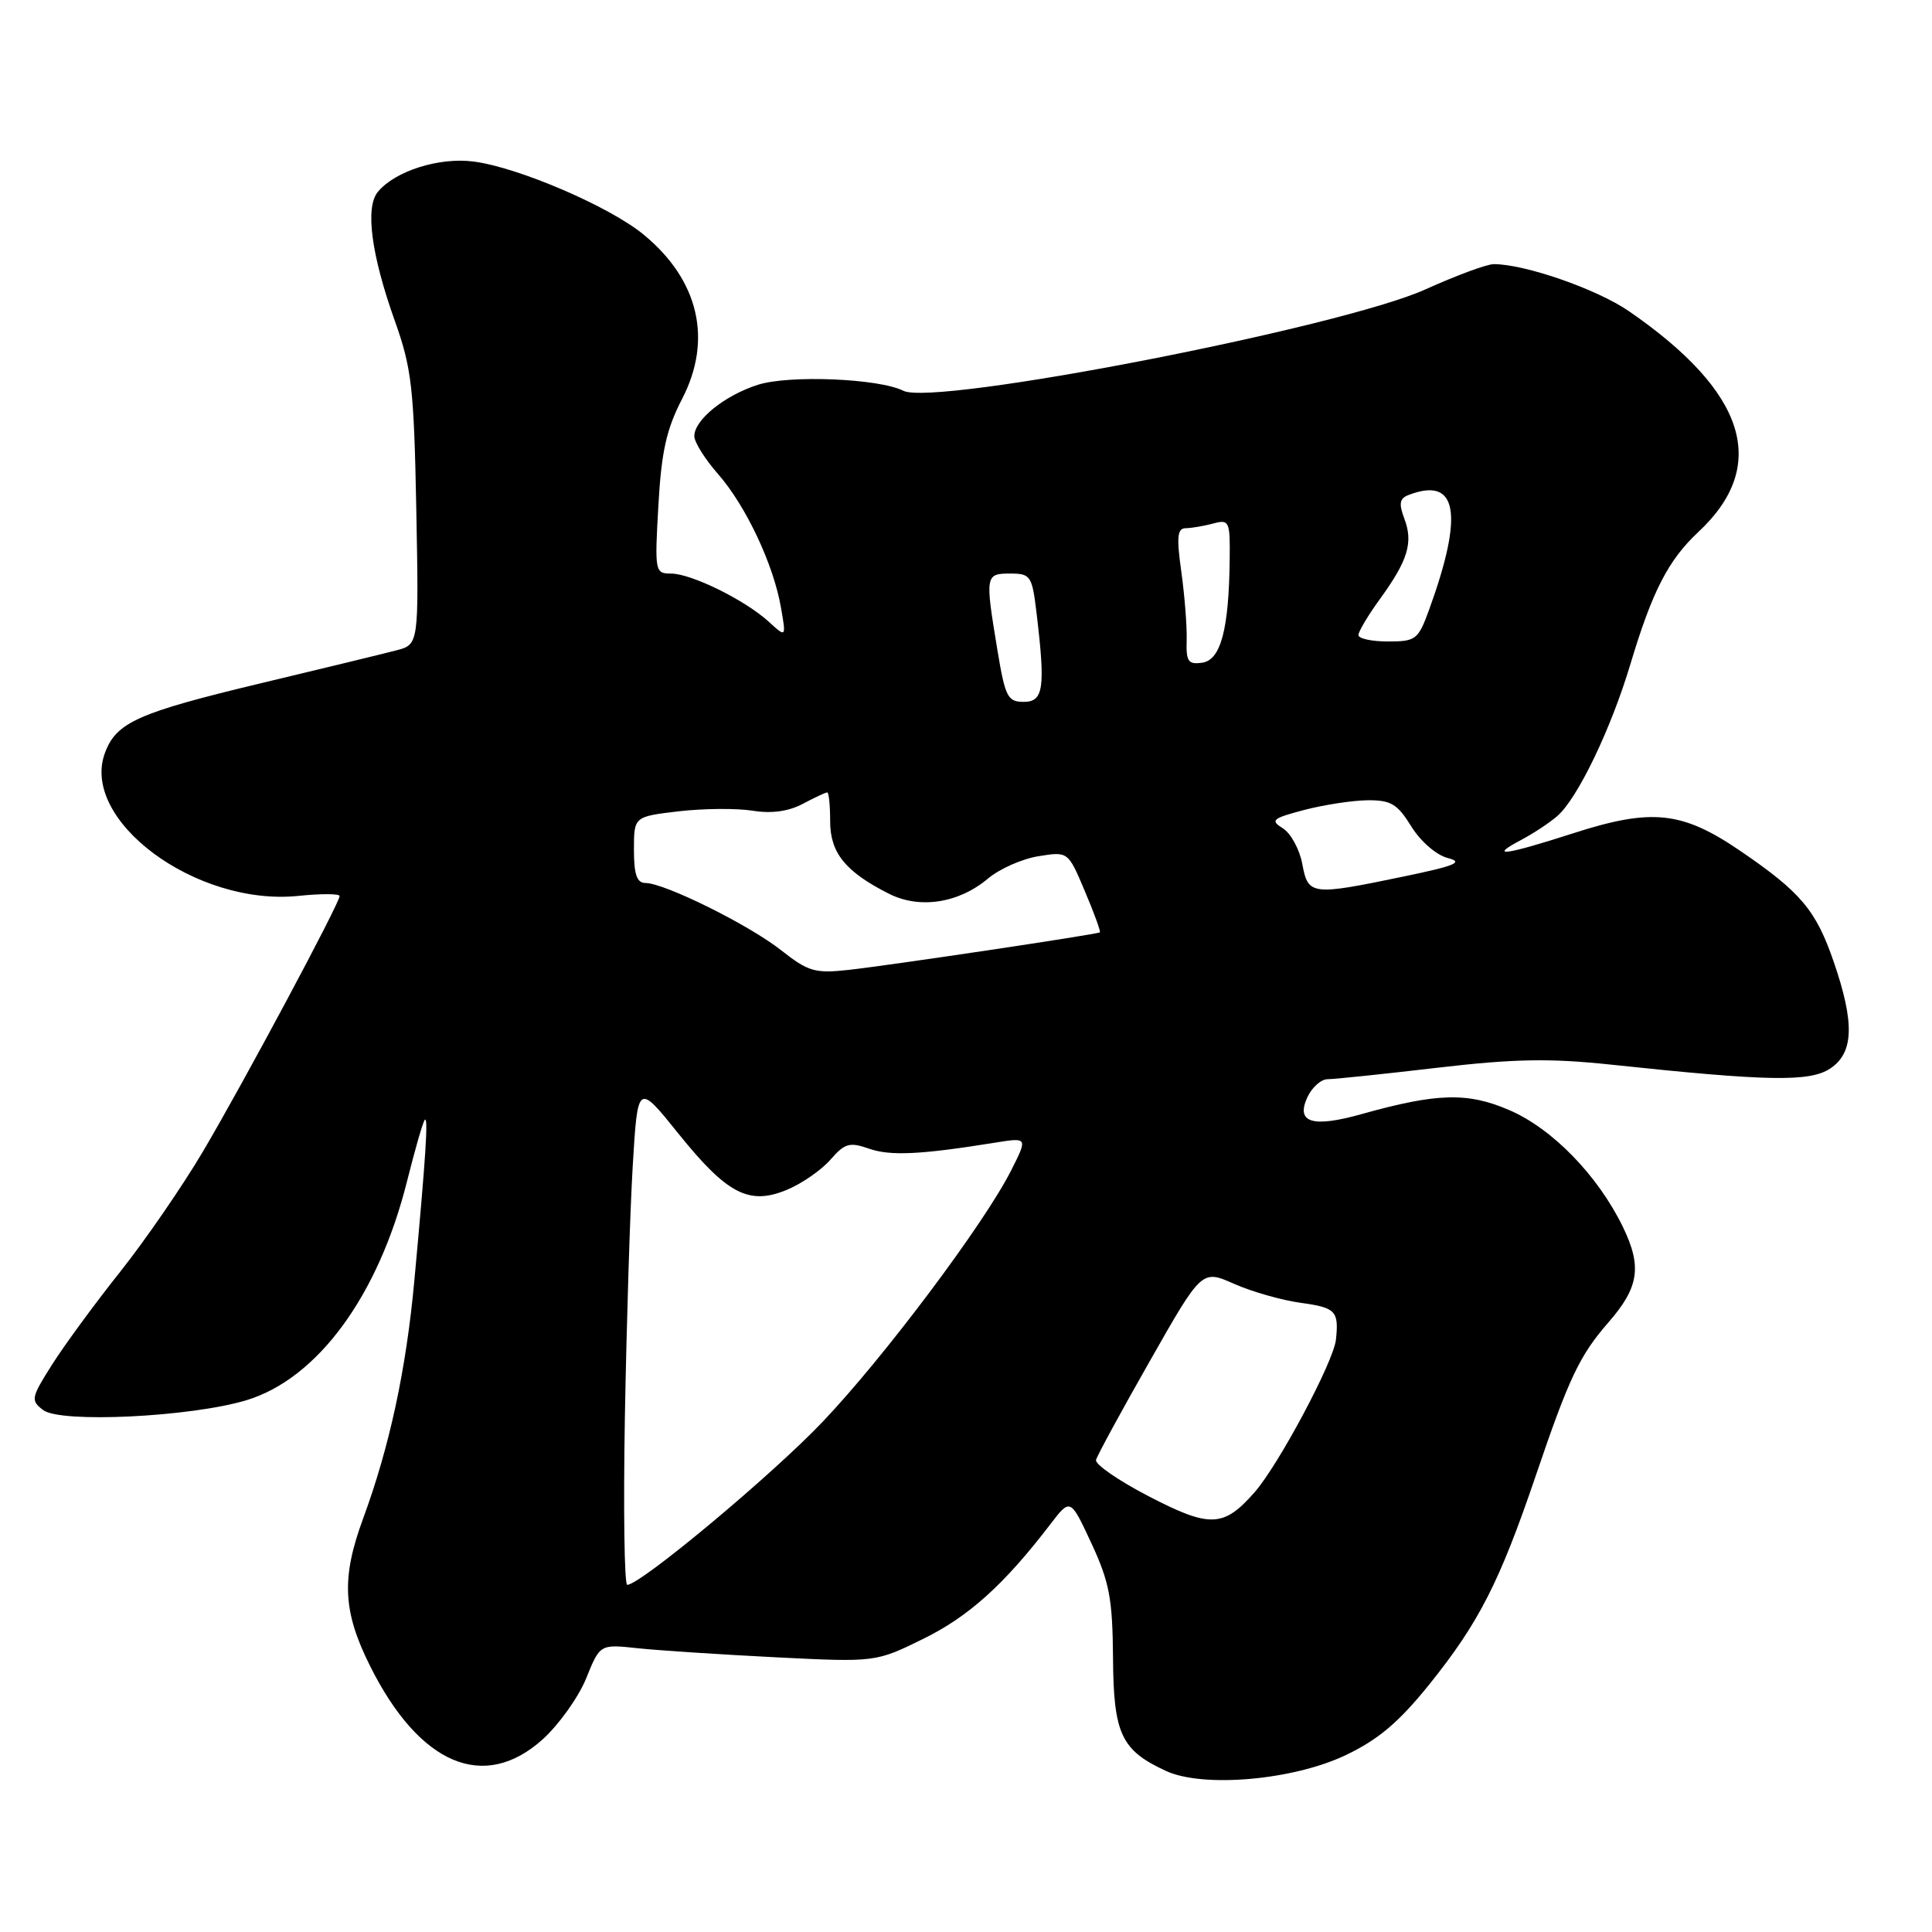 <?xml version="1.0" encoding="UTF-8" standalone="no"?>
<!DOCTYPE svg PUBLIC "-//W3C//DTD SVG 1.1//EN" "http://www.w3.org/Graphics/SVG/1.1/DTD/svg11.dtd" >
<svg xmlns="http://www.w3.org/2000/svg" xmlns:xlink="http://www.w3.org/1999/xlink" version="1.1" viewBox="0 0 256 256">
 <g >
 <path fill="currentColor"
d=" M 178.28 232.58 C 182.65 230.50 185.35 228.21 189.41 223.17 C 195.99 214.97 198.70 209.64 203.51 195.50 C 207.90 182.57 209.30 179.62 213.12 175.23 C 217.17 170.59 217.59 167.85 215.06 162.61 C 211.74 155.77 205.70 149.55 199.98 147.09 C 194.46 144.71 190.41 144.82 180.40 147.63 C 173.90 149.45 171.69 148.77 173.22 145.42 C 173.83 144.09 175.04 143.00 175.92 143.00 C 176.79 143.00 183.31 142.32 190.39 141.49 C 200.64 140.29 205.32 140.21 213.38 141.06 C 234.22 143.28 239.77 143.38 242.49 141.60 C 245.64 139.53 245.78 135.59 242.98 127.45 C 240.63 120.61 238.62 118.22 230.60 112.75 C 222.89 107.49 218.88 107.06 208.50 110.40 C 199.39 113.33 197.16 113.63 201.50 111.33 C 203.15 110.46 205.34 109.02 206.36 108.12 C 209.05 105.78 213.47 96.58 216.05 87.96 C 218.93 78.35 221.06 74.21 225.03 70.50 C 234.48 61.69 231.41 51.95 215.82 41.22 C 211.59 38.31 202.07 35.00 197.93 35.00 C 197.02 35.00 192.96 36.50 188.89 38.34 C 177.68 43.41 123.84 53.87 119.70 51.78 C 116.46 50.15 104.57 49.66 100.41 50.99 C 95.99 52.41 92.00 55.64 92.00 57.79 C 92.00 58.59 93.42 60.85 95.15 62.82 C 98.82 67.00 102.50 74.80 103.48 80.50 C 104.18 84.50 104.18 84.50 101.84 82.36 C 98.70 79.50 91.59 76.00 88.90 76.00 C 86.79 76.00 86.74 75.74 87.24 66.96 C 87.64 59.84 88.31 56.86 90.37 52.88 C 94.45 45.02 92.61 37.12 85.29 31.09 C 80.79 27.38 68.73 22.19 62.79 21.41 C 58.22 20.80 52.36 22.65 50.07 25.42 C 48.36 27.47 49.19 33.75 52.31 42.50 C 54.55 48.78 54.85 51.35 55.16 67.45 C 55.50 85.40 55.50 85.40 52.50 86.18 C 50.85 86.61 42.75 88.58 34.50 90.55 C 18.31 94.43 15.44 95.71 13.93 99.70 C 10.52 108.65 25.96 120.11 39.54 118.71 C 42.54 118.40 45.00 118.41 45.00 118.73 C 45.00 119.68 32.25 143.52 26.89 152.58 C 24.20 157.14 19.27 164.30 15.94 168.50 C 12.60 172.69 8.54 178.23 6.91 180.80 C 4.11 185.22 4.04 185.56 5.72 186.84 C 8.02 188.60 25.28 187.76 32.64 185.54 C 42.08 182.69 50.14 171.69 53.94 156.50 C 55.00 152.27 56.05 148.62 56.29 148.38 C 56.77 147.90 56.41 153.40 54.90 169.72 C 53.81 181.53 51.62 191.69 48.11 201.23 C 45.21 209.10 45.42 213.52 49.04 220.76 C 55.58 233.85 64.14 237.48 71.92 230.46 C 74.07 228.51 76.66 224.88 77.67 222.39 C 79.50 217.86 79.50 217.86 84.50 218.40 C 87.25 218.69 95.47 219.23 102.77 219.60 C 116.03 220.26 116.03 220.26 122.39 217.13 C 128.39 214.17 133.06 209.96 139.17 201.98 C 141.83 198.50 141.83 198.50 144.62 204.50 C 147.00 209.63 147.42 211.83 147.48 219.67 C 147.55 229.77 148.56 231.92 154.50 234.66 C 159.41 236.93 171.33 235.89 178.28 232.58 Z  M 82.80 187.75 C 83.02 175.51 83.48 160.55 83.84 154.50 C 84.50 143.50 84.50 143.50 89.87 150.18 C 96.37 158.26 99.26 159.75 104.31 157.64 C 106.27 156.82 108.85 155.03 110.04 153.66 C 111.94 151.48 112.57 151.30 115.17 152.21 C 117.98 153.19 121.99 153.00 131.84 151.41 C 136.19 150.71 136.19 150.71 133.97 155.11 C 130.41 162.15 117.16 179.83 109.01 188.39 C 102.27 195.48 84.86 210.00 83.11 210.00 C 82.73 210.00 82.59 199.99 82.80 187.75 Z  M 152.18 198.25 C 148.21 196.19 145.08 194.03 145.23 193.45 C 145.38 192.87 148.59 186.96 152.38 180.31 C 159.25 168.22 159.25 168.22 163.53 170.12 C 165.89 171.16 169.88 172.30 172.41 172.64 C 176.99 173.27 177.42 173.72 177.02 177.50 C 176.72 180.42 169.44 194.07 166.25 197.72 C 162.13 202.42 160.33 202.48 152.18 198.25 Z  M 103.50 125.91 C 99.23 122.54 88.04 117.00 85.52 117.00 C 84.39 117.00 84.00 115.87 84.00 112.60 C 84.00 108.20 84.00 108.20 89.96 107.50 C 93.24 107.12 97.63 107.09 99.71 107.42 C 102.22 107.83 104.47 107.52 106.36 106.52 C 107.94 105.68 109.40 105.00 109.61 105.00 C 109.83 105.00 110.00 106.72 110.00 108.83 C 110.00 113.01 112.03 115.52 117.78 118.42 C 121.85 120.48 127.02 119.69 130.92 116.41 C 132.45 115.12 135.46 113.79 137.62 113.45 C 141.53 112.82 141.53 112.82 143.75 118.09 C 144.98 120.98 145.87 123.44 145.74 123.54 C 145.38 123.81 118.22 127.87 112.50 128.51 C 107.98 129.01 107.11 128.75 103.50 125.91 Z  M 172.56 114.48 C 172.20 112.54 171.04 110.42 169.99 109.76 C 168.28 108.70 168.58 108.44 172.79 107.33 C 175.38 106.65 179.15 106.07 181.17 106.04 C 184.30 106.01 185.15 106.51 187.00 109.50 C 188.23 111.49 190.32 113.30 191.83 113.69 C 193.99 114.25 192.88 114.71 186.00 116.14 C 173.73 118.69 173.34 118.64 172.56 114.48 Z  M 132.15 86.06 C 130.52 76.22 130.56 76.00 133.86 76.00 C 136.56 76.00 136.76 76.29 137.35 81.25 C 138.54 91.17 138.28 93.00 135.65 93.00 C 133.51 93.00 133.19 92.36 132.15 86.06 Z  M 157.24 84.81 C 157.29 82.99 156.97 78.91 156.53 75.75 C 155.88 71.13 156.00 70.00 157.11 69.99 C 157.88 69.98 159.51 69.70 160.75 69.37 C 162.88 68.80 163.00 69.04 162.94 74.13 C 162.84 83.38 161.76 87.46 159.30 87.81 C 157.44 88.08 157.15 87.66 157.24 84.81 Z  M 180.00 84.15 C 180.00 83.68 181.29 81.51 182.88 79.33 C 186.57 74.24 187.28 71.87 186.08 68.72 C 185.33 66.73 185.45 66.04 186.64 65.59 C 193.12 63.10 194.00 68.00 189.38 80.75 C 187.92 84.76 187.62 85.00 183.92 85.00 C 181.76 85.00 180.00 84.62 180.00 84.15 Z "/>
</g>
</svg>